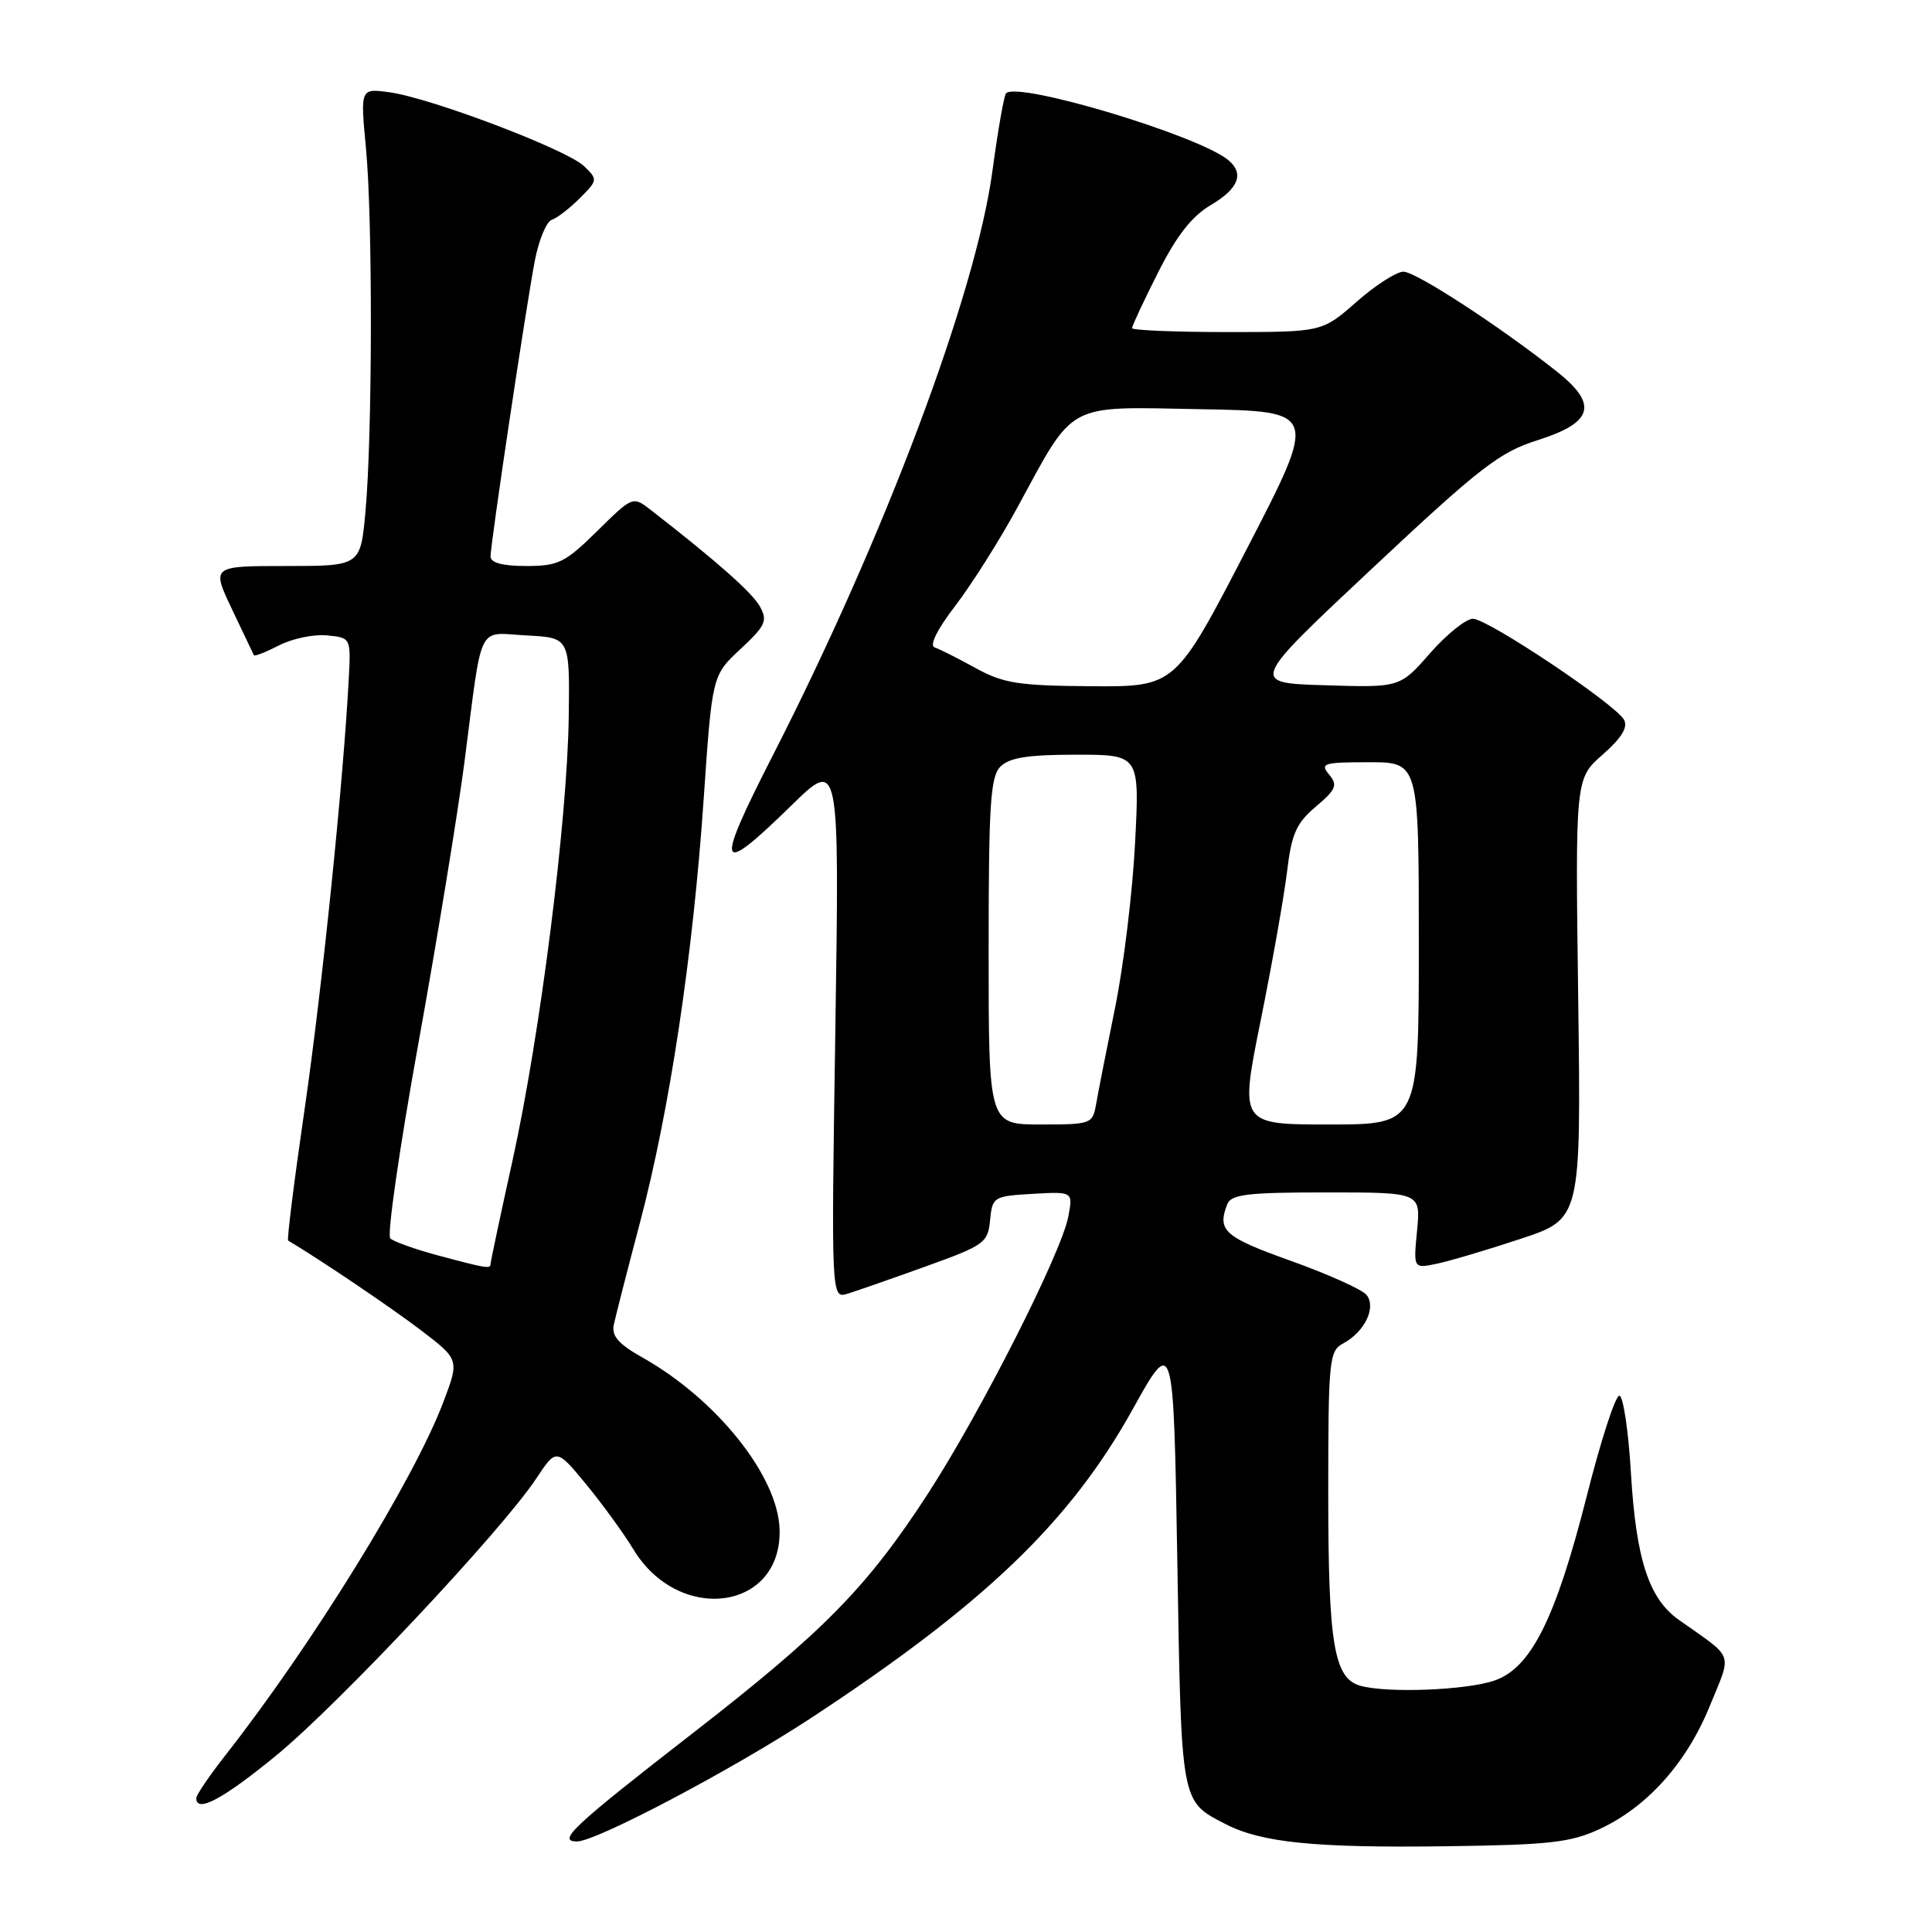 <?xml version="1.0" encoding="UTF-8" standalone="no"?>
<!DOCTYPE svg PUBLIC "-//W3C//DTD SVG 1.1//EN" "http://www.w3.org/Graphics/SVG/1.1/DTD/svg11.dtd" >
<svg xmlns="http://www.w3.org/2000/svg" xmlns:xlink="http://www.w3.org/1999/xlink" version="1.1" viewBox="0 0 256 256">
 <g >
 <path fill="currentColor"
d=" M 212.00 242.34 C 218.29 239.41 223.50 233.58 226.57 226.02 C 229.51 218.79 229.91 219.91 222.44 214.63 C 218.49 211.83 216.79 206.64 216.11 195.23 C 215.78 189.59 215.08 184.95 214.57 184.94 C 214.05 184.92 212.12 190.86 210.28 198.14 C 206.13 214.51 202.87 221.03 198.00 222.69 C 194.28 223.96 183.96 224.37 180.31 223.39 C 176.76 222.43 176.00 217.96 176.00 197.89 C 176.00 180.17 176.12 179.01 177.98 178.01 C 180.84 176.48 182.41 173.20 181.06 171.57 C 180.46 170.85 175.93 168.82 170.99 167.05 C 162.22 163.91 161.27 163.07 162.61 159.58 C 163.12 158.26 165.24 158.00 175.73 158.00 C 188.25 158.00 188.25 158.00 187.77 163.05 C 187.28 168.10 187.28 168.10 190.39 167.45 C 192.10 167.09 197.10 165.61 201.50 164.15 C 209.50 161.50 209.50 161.50 209.12 132.34 C 208.73 103.17 208.73 103.17 212.36 99.99 C 214.88 97.78 215.74 96.36 215.19 95.37 C 214.02 93.28 197.14 82.00 195.17 81.99 C 194.25 81.99 191.70 84.04 189.50 86.54 C 185.50 91.11 185.50 91.11 175.56 90.80 C 165.62 90.50 165.62 90.50 181.82 75.32 C 196.13 61.90 198.69 59.92 203.76 58.32 C 211.12 55.99 211.79 53.59 206.30 49.24 C 198.70 43.22 187.60 36.00 185.96 36.00 C 185.04 36.00 182.24 37.80 179.74 40.00 C 175.19 44.00 175.19 44.00 162.60 44.00 C 155.67 44.00 150.00 43.76 150.00 43.48 C 150.00 43.19 151.55 39.87 153.45 36.11 C 155.90 31.23 157.92 28.66 160.45 27.16 C 164.13 24.99 164.90 22.99 162.75 21.21 C 158.80 17.94 134.91 10.76 133.31 12.36 C 133.04 12.62 132.23 17.26 131.50 22.67 C 129.30 38.96 117.23 71.07 102.41 100.08 C 94.64 115.28 95.03 116.34 104.84 106.75 C 111.23 100.50 111.23 100.50 110.69 136.29 C 110.14 172.09 110.14 172.09 112.32 171.42 C 113.52 171.05 118.19 169.42 122.69 167.80 C 130.44 165.01 130.90 164.68 131.19 161.68 C 131.49 158.59 131.65 158.49 136.84 158.19 C 142.18 157.89 142.18 157.89 141.56 161.19 C 140.65 166.01 130.01 187.02 123.02 197.82 C 114.95 210.27 109.22 216.12 91.93 229.55 C 75.88 242.01 73.75 244.00 76.46 244.00 C 79.01 244.00 97.01 234.50 107.40 227.69 C 130.46 212.54 141.77 201.69 150.08 186.75 C 155.50 177.00 155.50 177.00 156.00 206.85 C 156.54 239.23 156.43 238.62 162.39 241.70 C 167.13 244.15 174.20 244.87 191.50 244.64 C 205.37 244.46 208.10 244.15 212.00 242.34 Z  M 36.66 232.56 C 44.94 225.75 66.53 202.75 71.05 195.92 C 73.72 191.89 73.72 191.89 77.68 196.69 C 79.85 199.34 82.66 203.20 83.91 205.27 C 89.95 215.27 103.61 213.43 103.30 202.66 C 103.10 195.61 94.99 185.44 85.15 179.89 C 81.93 178.08 81.01 177.02 81.34 175.50 C 81.57 174.40 83.13 168.32 84.80 162.00 C 88.74 147.07 91.81 126.67 93.23 106.03 C 94.36 89.50 94.36 89.50 98.12 86.00 C 101.45 82.90 101.74 82.25 100.69 80.36 C 99.65 78.50 94.99 74.38 86.28 67.61 C 83.85 65.72 83.85 65.72 79.14 70.36 C 74.88 74.56 73.98 75.00 69.72 75.00 C 66.61 75.00 65.00 74.57 65.00 73.75 C 65.00 72.02 69.70 40.63 70.87 34.53 C 71.40 31.80 72.40 29.37 73.11 29.13 C 73.81 28.90 75.48 27.61 76.83 26.26 C 79.21 23.88 79.23 23.78 77.38 22.01 C 75.12 19.82 57.07 12.97 51.62 12.23 C 47.74 11.70 47.74 11.70 48.49 19.60 C 49.39 29.03 49.35 57.57 48.43 67.75 C 47.77 75.00 47.77 75.00 37.89 75.00 C 28.02 75.00 28.02 75.00 30.75 80.75 C 32.25 83.91 33.55 86.65 33.64 86.82 C 33.74 87.00 35.23 86.41 36.97 85.52 C 38.71 84.62 41.56 84.02 43.31 84.19 C 46.50 84.50 46.50 84.50 46.21 90.00 C 45.48 103.70 42.68 131.00 40.38 146.85 C 38.99 156.39 38.00 164.28 38.18 164.38 C 42.31 166.83 51.73 173.19 55.69 176.20 C 60.88 180.15 60.88 180.15 58.73 185.82 C 54.84 196.09 41.45 217.80 29.93 232.50 C 27.77 235.25 26.01 237.84 26.01 238.25 C 25.99 240.30 29.56 238.39 36.66 232.56 Z  M 131.00 126.07 C 131.00 106.56 131.23 102.91 132.57 101.57 C 133.75 100.39 136.24 100.00 142.58 100.00 C 151.01 100.00 151.01 100.00 150.40 111.75 C 150.07 118.21 148.88 128.00 147.76 133.50 C 146.64 139.00 145.51 144.74 145.25 146.25 C 144.78 148.94 144.62 149.00 137.89 149.00 C 131.00 149.00 131.00 149.00 131.00 126.07 Z  M 167.04 135.25 C 168.57 127.69 170.14 118.80 170.54 115.50 C 171.14 110.48 171.76 109.07 174.36 106.88 C 177.05 104.60 177.28 104.04 176.11 102.63 C 174.88 101.15 175.37 101.00 181.38 101.00 C 188.00 101.00 188.00 101.00 188.00 125.00 C 188.00 149.00 188.00 149.00 176.14 149.00 C 164.27 149.00 164.27 149.00 167.04 135.25 Z  M 129.25 88.51 C 126.91 87.22 124.47 85.99 123.83 85.78 C 123.12 85.54 124.20 83.36 126.58 80.27 C 128.73 77.46 132.42 71.64 134.76 67.33 C 142.51 53.09 141.04 53.89 159.07 54.22 C 174.64 54.50 174.64 54.50 165.20 72.75 C 155.75 91.00 155.75 91.00 144.63 90.93 C 134.92 90.86 132.96 90.55 129.25 88.51 Z  M 58.00 166.34 C 54.98 165.53 52.14 164.51 51.71 164.09 C 51.27 163.66 52.94 152.10 55.41 138.41 C 57.89 124.71 60.64 107.88 61.54 101.00 C 63.98 82.11 63.13 83.85 69.78 84.20 C 75.50 84.50 75.50 84.50 75.36 95.00 C 75.17 108.76 71.58 137.12 67.92 153.74 C 66.31 161.03 65.00 167.21 65.00 167.49 C 65.00 168.16 64.45 168.07 58.00 166.34 Z "/>
</g>
</svg>